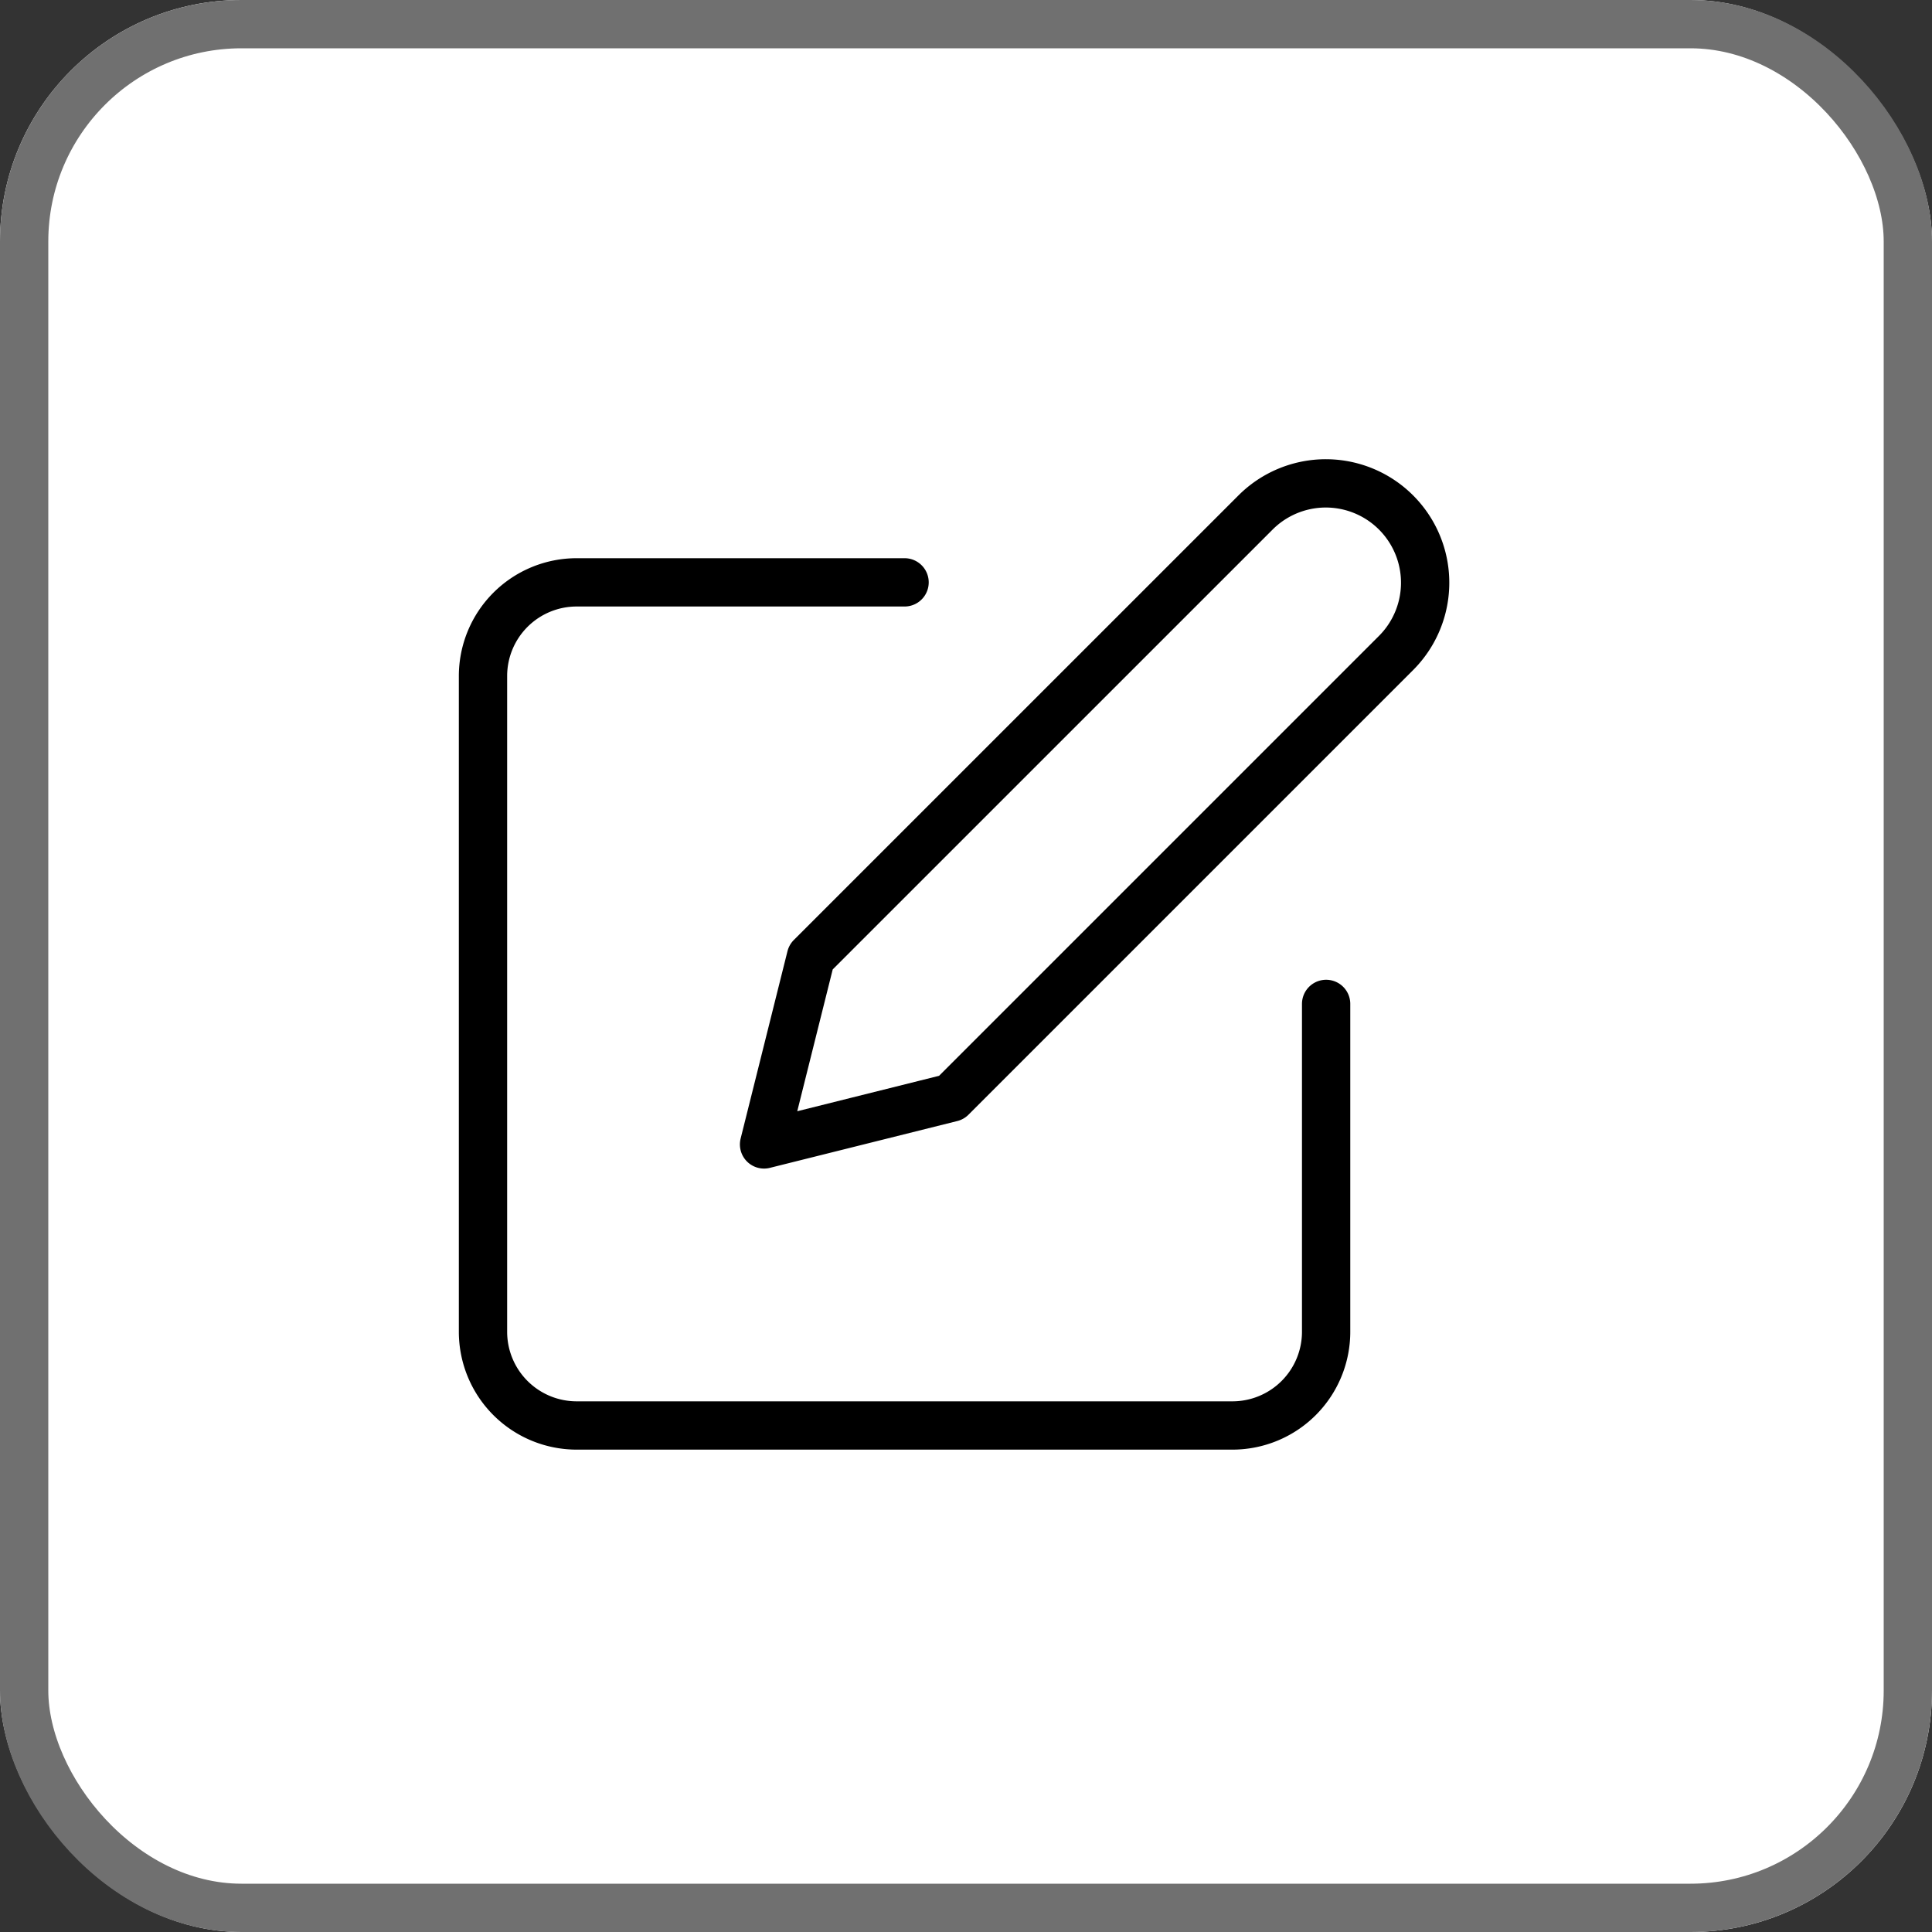 <svg xmlns="http://www.w3.org/2000/svg" width="40" height="40" viewBox="0 0 40 40">
  <rect x="0" y="0" width="40" height="40" fill="#333333" stroke="none"/>
  <g id="edit" transform="translate(-2222 -491)">
    <g id="Group_92" data-name="Group 92" transform="translate(929 -9)">
      <g id="Rectangle_144" data-name="Rectangle 144" transform="translate(1293 500)" fill="#fff" stroke="#707070" stroke-width="1">
        <rect width="40" height="40" rx="5" stroke="none"/>
        <rect x="0.5" y="0.5" width="39" height="39" rx="4.5" fill="none"/>
      </g>
      <g id="Icon_feather-edit" data-name="Icon feather-edit" transform="translate(1300 507.182)">
        <path id="Path_15" data-name="Path 15" d="M11.728,6H4.94A1.94,1.94,0,0,0,3,7.94V21.516a1.94,1.94,0,0,0,1.94,1.94H18.516a1.94,1.94,0,0,0,1.94-1.94V14.728" transform="translate(0 -1.125)" fill="none" stroke="#000" stroke-linecap="round" stroke-linejoin="round" stroke-width="1"/>
        <path id="Path_16" data-name="Path 16" d="M22.183,3.421A2.057,2.057,0,0,1,25.092,6.33l-9.213,9.213L12,16.512l.97-3.879Z" transform="translate(-3.181 0)" fill="none" stroke="#000" stroke-linecap="round" stroke-linejoin="round" stroke-width="1"/>
      </g>
    </g>
  </g>
</svg>
